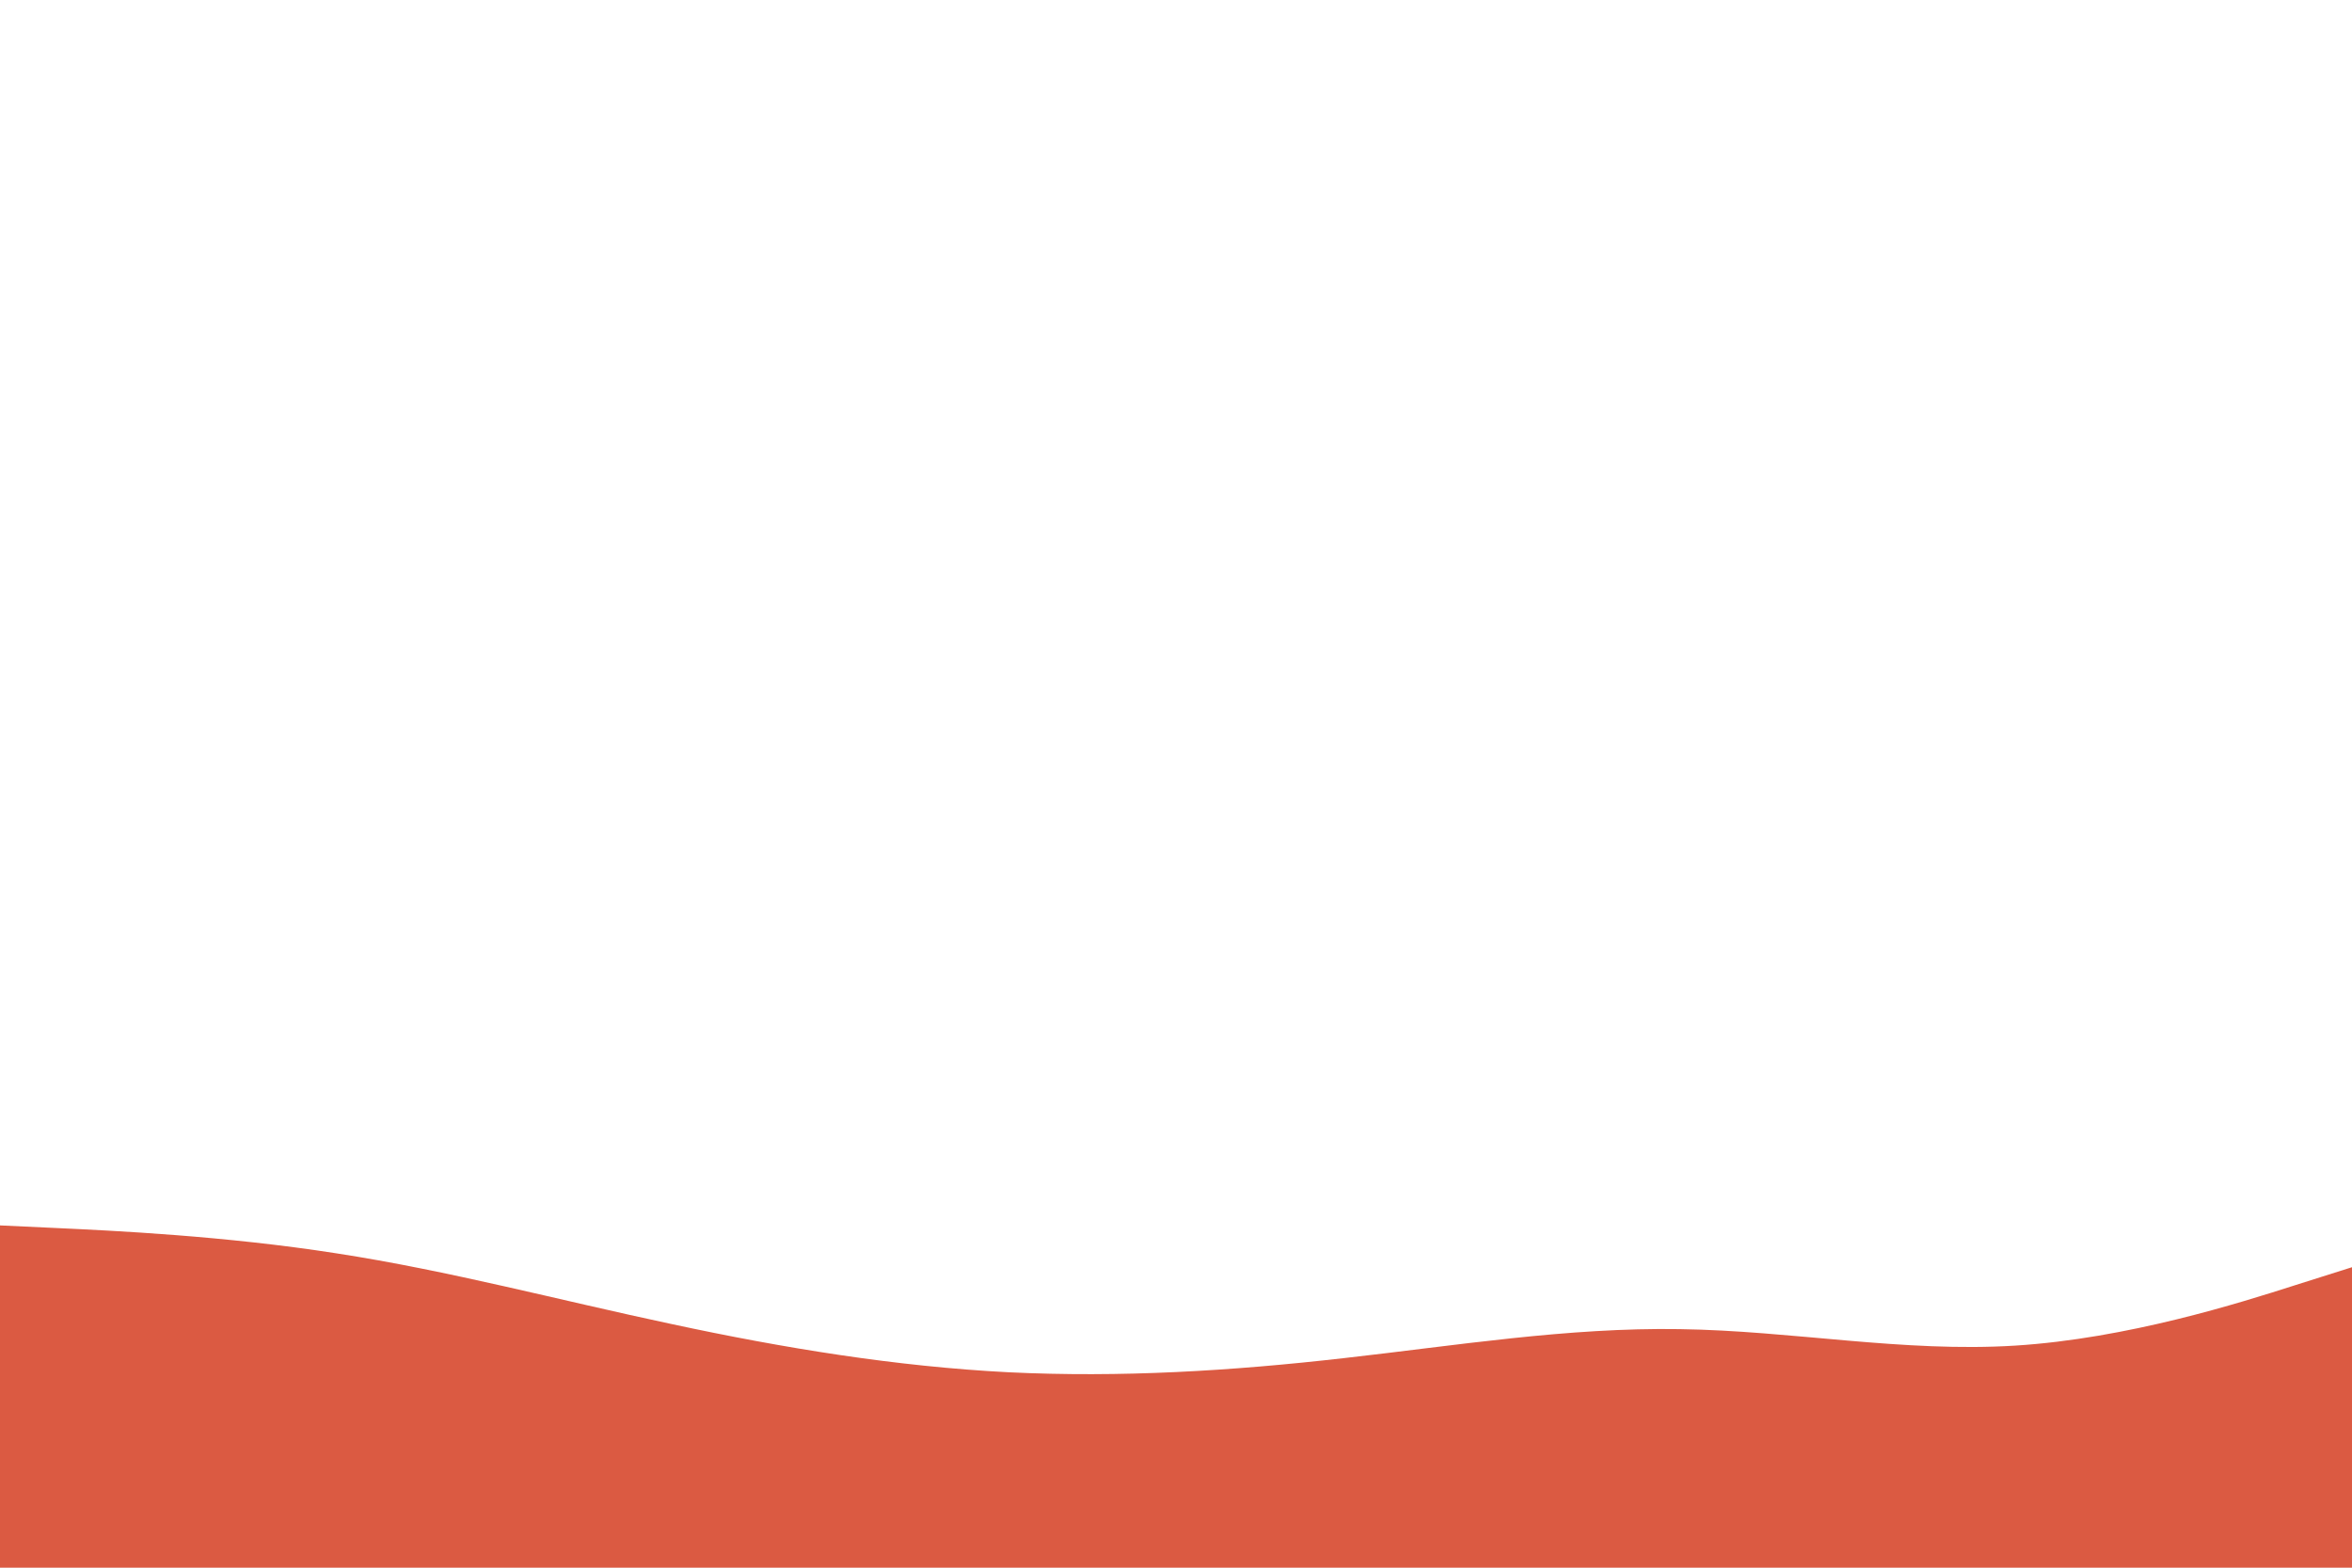 <svg id="visual" viewBox="0 0 900 600" width="900" height="600" xmlns="http://www.w3.org/2000/svg" xmlns:xlink="http://www.w3.org/1999/xlink" version="1.1"><path d="M0 469L21.5 470C43 471 86 473 128.8 479.7C171.7 486.3 214.3 497.7 257.2 506.8C300 516 343 523 385.8 525.2C428.7 527.3 471.3 524.7 514.2 519.8C557 515 600 508 642.8 508.7C685.7 509.3 728.3 517.7 771.2 515C814 512.3 857 498.7 878.5 491.8L900 485L900 601L878.5 601C857 601 814 601 771.2 601C728.3 601 685.7 601 642.8 601C600 601 557 601 514.2 601C471.3 601 428.7 601 385.8 601C343 601 300 601 257.2 601C214.3 601 171.7 601 128.8 601C86 601 43 601 21.5 601L0 601Z" fill="#DB5A42" stroke-linecap="round" stroke-linejoin="miter"></path></svg>